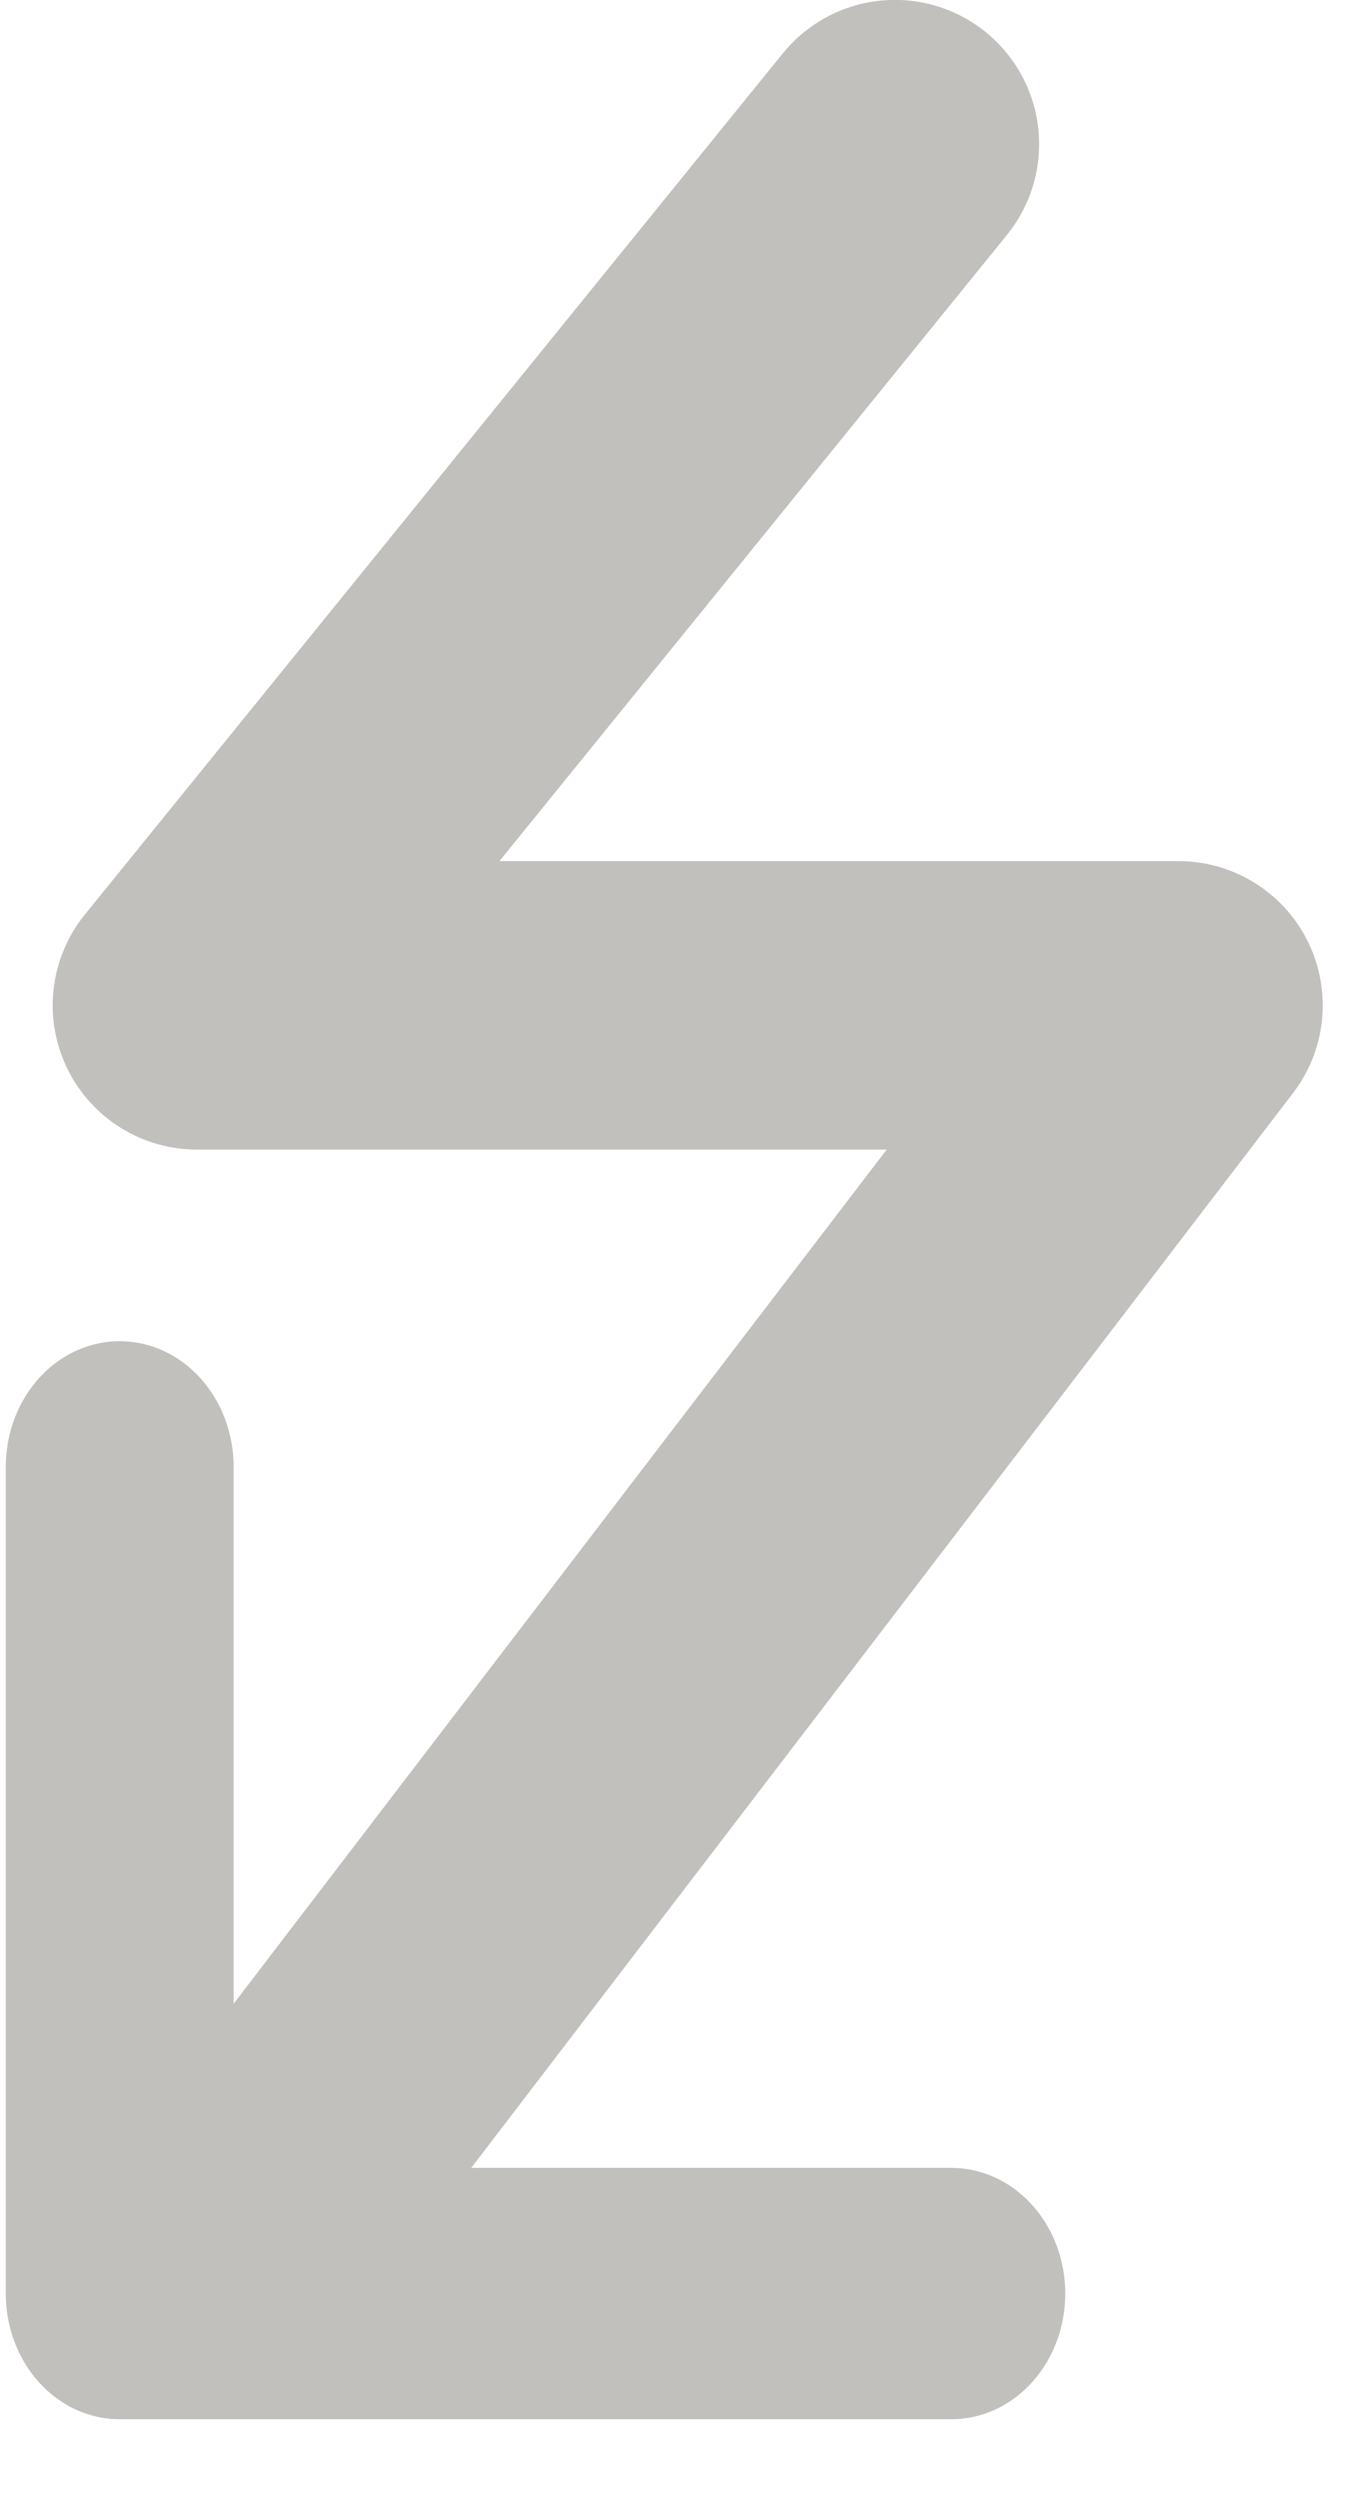 <?xml version="1.0" encoding="UTF-8" standalone="no"?>
<!DOCTYPE svg PUBLIC "-//W3C//DTD SVG 1.1//EN" "http://www.w3.org/Graphics/SVG/1.1/DTD/svg11.dtd">
<svg width="100%" height="100%" viewBox="0 0 14 26" version="1.1" xmlns="http://www.w3.org/2000/svg" xmlns:xlink="http://www.w3.org/1999/xlink" xml:space="preserve" xmlns:serif="http://www.serif.com/" style="fill-rule:evenodd;clip-rule:evenodd;stroke-linecap:round;stroke-linejoin:round;stroke-miterlimit:1;">
    <g transform="matrix(1,0,0,1,-1035.17,-237.487)">
        <g id="lightning">
            <g transform="matrix(1,0,0,1,-20.582,4.802)">
                <g id="lightning1" serif:id="lightning">
                    <path d="M1065.06,234.184L1057.8,243.141L1068.01,243.141L1059.34,254.48" style="fill:none;stroke:rgb(193,192,188);stroke-width:3px;"/>
                </g>
            </g>
            <g transform="matrix(1,0,0,1.103,-18.645,-32.57)">
                <path d="M1063.71,266.465L1055.06,266.465L1055.06,258.67" style="fill:none;stroke:rgb(193,192,188);stroke-width:2.37px;"/>
            </g>
        </g>
    </g>
</svg>
